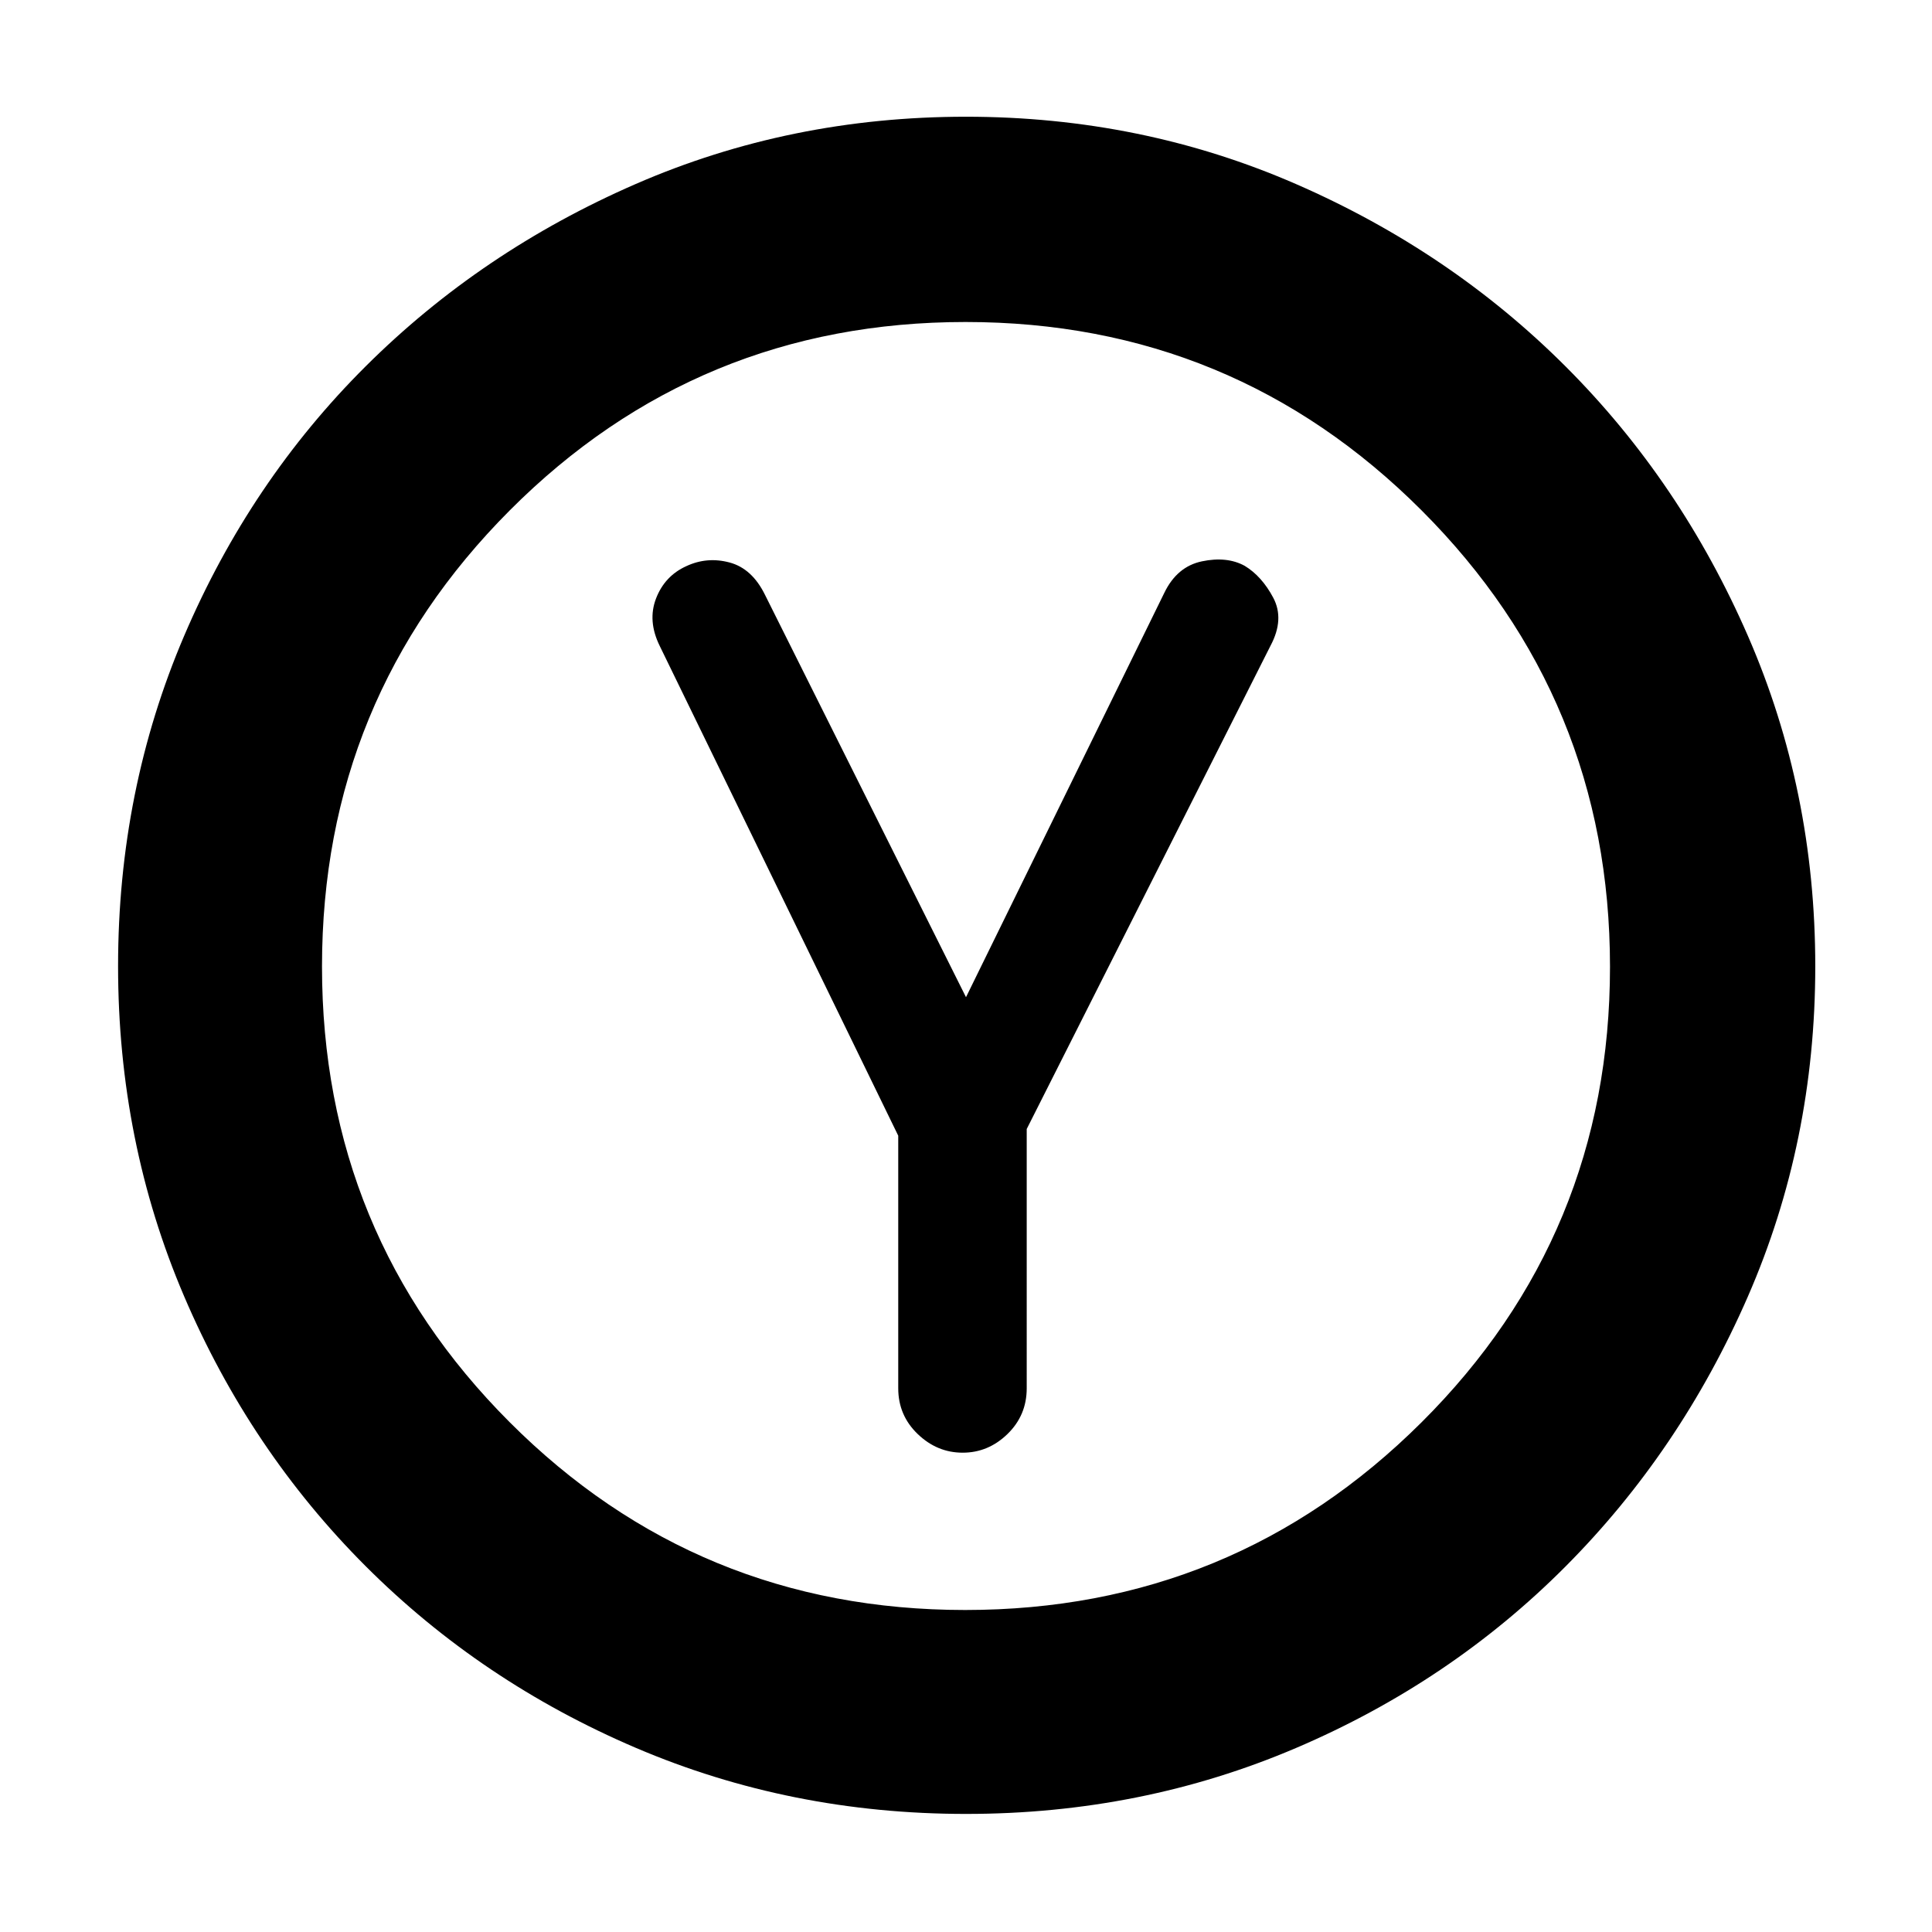 <svg xmlns="http://www.w3.org/2000/svg" height="40" viewBox="0 -960 960 960" width="40"><path d="M446.33-395.67v125.5q0 13.44 9.66 22.72 9.65 9.28 22.36 9.28 12.72 0 22.27-9.28 9.55-9.28 9.55-22.72V-399l121.16-240.17q7-13.16 1.34-23.83-5.67-10.67-14.17-15.83-8.83-4.84-21.25-2.25-12.42 2.58-18.75 15.75L480-464.5l-99.83-199.83q-6.43-13.17-17.64-16.17-11.21-3-21.53 1.83-10.67 4.84-15 16-4.33 11.17 1.83 23.67l118.5 243.33Zm33.72 337q-87.29 0-164.12-32.84t-134.3-90.33q-57.46-57.49-90.21-134.2-32.75-76.7-32.75-163.91 0-87.29 32.84-164.12t90.24-133.96q57.39-57.14 134.15-90.55Q392.67-902 479.94-902q87.36 0 164.16 33.51t133.93 90.67q57.14 57.15 90.55 133.92Q902-567.14 902-479.86q0 87.36-33.51 164.15-33.51 76.8-90.67 134.17-57.15 57.37-133.86 90.12-76.7 32.75-163.91 32.75ZM479.59-160q133.1 0 226.75-93.24Q800-346.49 800-479.59t-93.57-226.75Q612.86-800 479.76-800q-133.09 0-226.43 93.57Q160-612.86 160-479.76q0 133.09 93.24 226.43Q346.49-160 479.59-160Zm.41-320Z"/></svg>